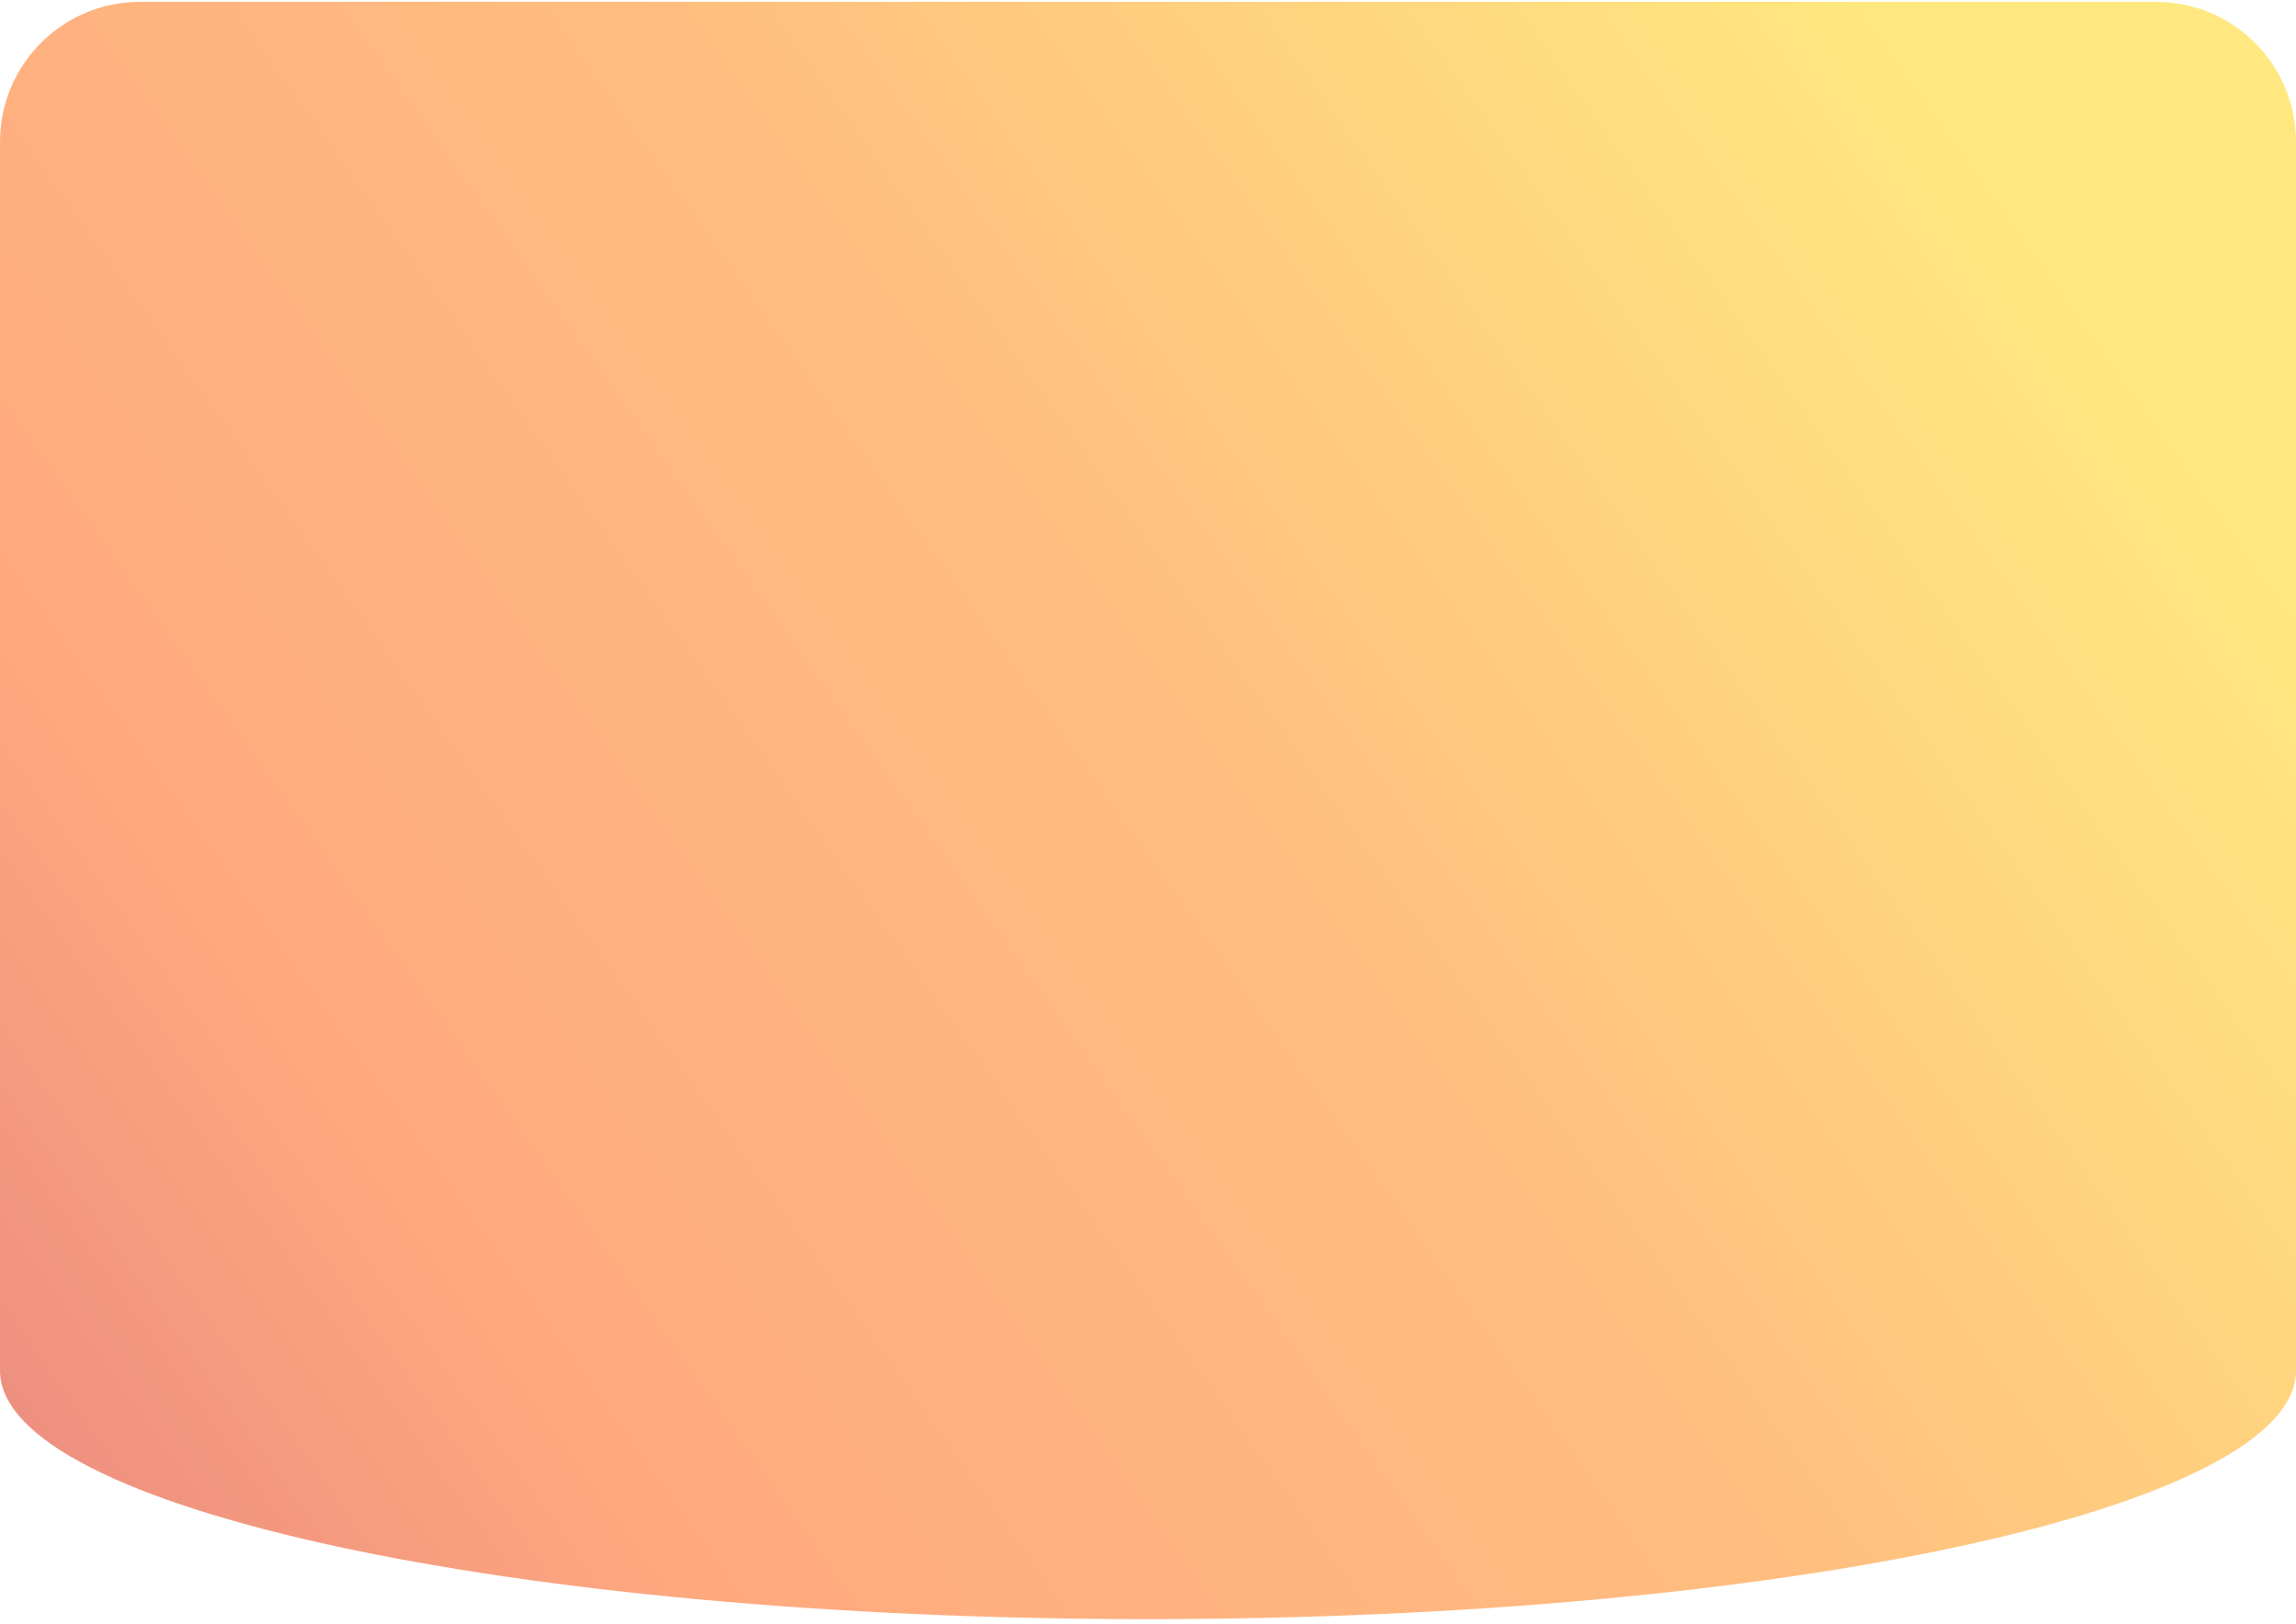 <svg width="328" height="232" viewBox="0 0 328 232" fill="none" xmlns="http://www.w3.org/2000/svg">
<path fill-rule="evenodd" clip-rule="evenodd" d="M20 0.266C8.954 0.266 0 9.22 0 20.266V195.266H0.016C0.005 195.432 0 195.599 0 195.766C0 215.372 73.425 231.266 164 231.266C254.575 231.266 328 215.372 328 195.766C328 195.599 328 195.266 327.984 195.266H328V20.266C328 9.22 319.046 0.266 308 0.266H20ZM327.984 195.266C328 195.266 160 195.266 160 195.266C160 195.266 0 195.266 0.016 195.266H160H327.984Z" fill="url(#paint0_linear_10_3299)" fill-opacity="0.5"/>
<defs>
<linearGradient id="paint0_linear_10_3299" x1="325.5" y1="0.266" x2="-2.79744e-05" y2="231.266" gradientUnits="userSpaceOnUse">
<stop offset="0.12" stop-color="#FFD200"/>
<stop offset="0.469" stop-color="#FF7E00"/>
<stop offset="0.792" stop-color="#FF5300"/>
<stop offset="1" stop-color="#D31300"/>
</linearGradient>
</defs>
</svg>

